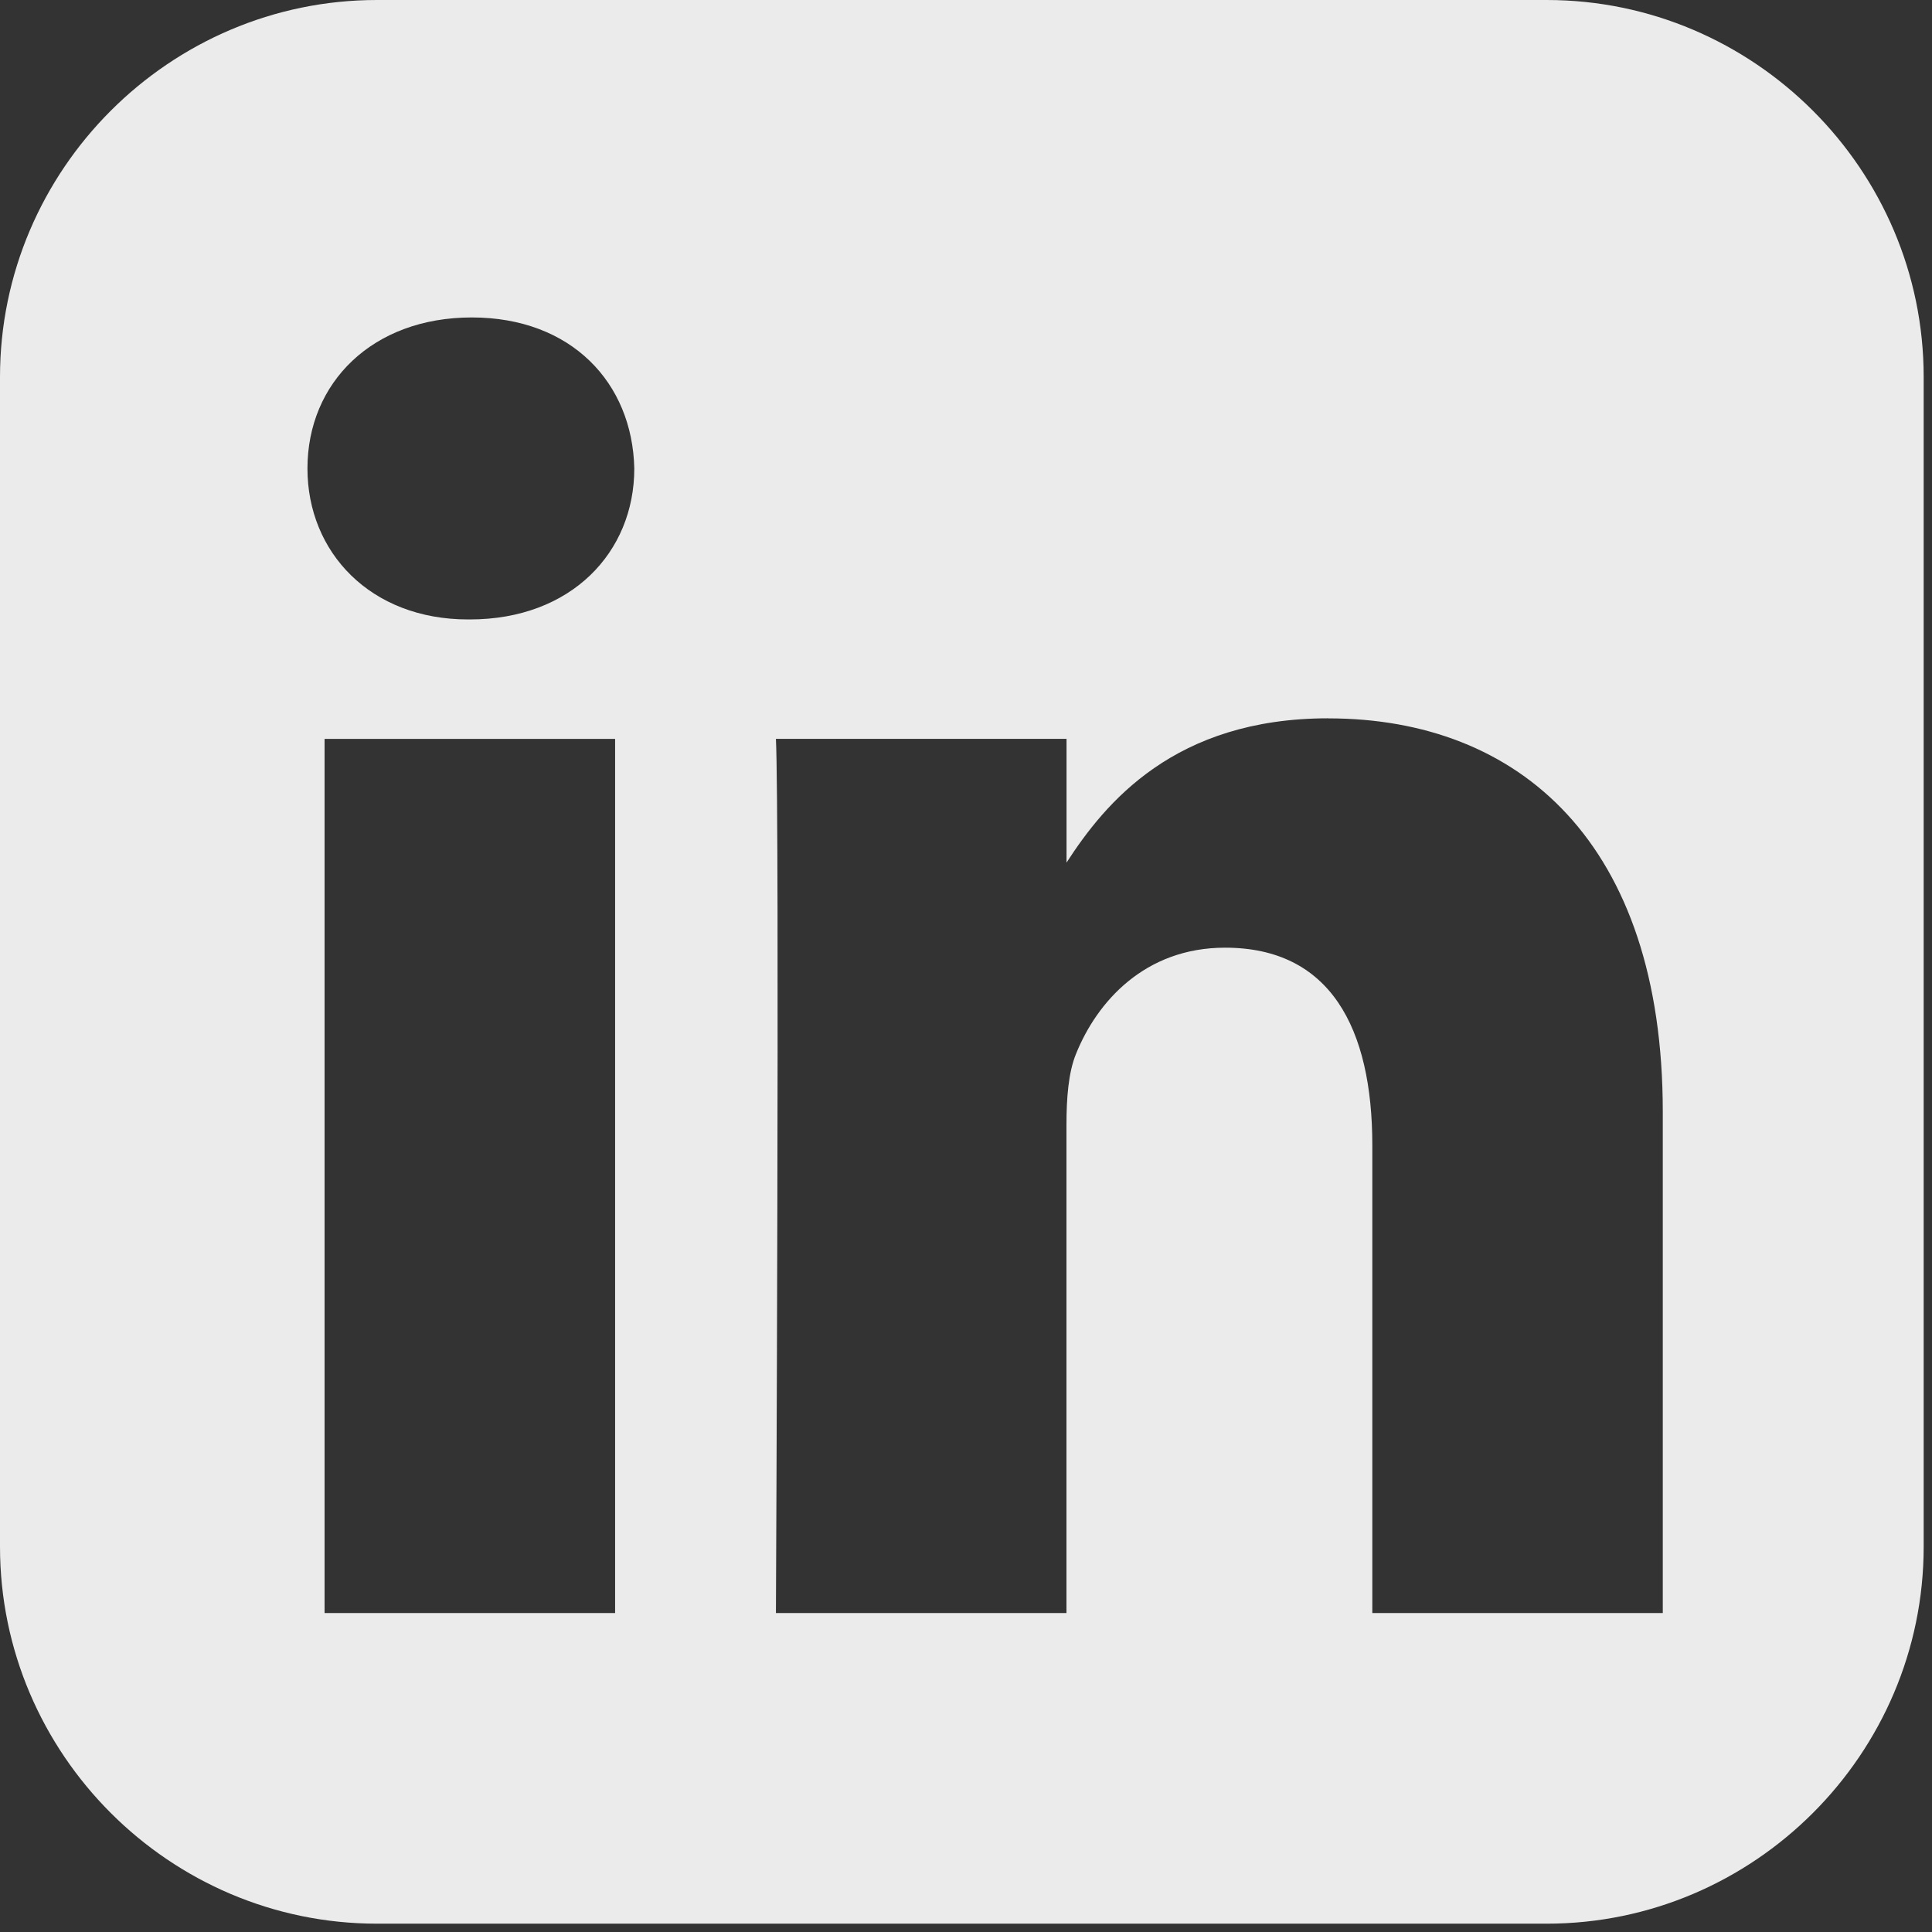 <svg width="29" height="29" viewBox="0 0 29 29" fill="none" xmlns="http://www.w3.org/2000/svg">
<rect x="0" y="0" width="29" height="29" fill="#333333" stroke="none"/>
<path d="M5.658 0C2.547 0 0 2.547 0 5.658V23.217C0 26.329 2.547 28.875 5.658 28.875H23.217C26.329 28.875 28.875 26.329 28.875 23.217V5.658C28.875 2.547 26.329 0 23.217 0H5.658ZM7.082 4.765C8.574 4.765 9.493 5.744 9.521 7.032C9.521 8.291 8.573 9.298 7.053 9.298H7.025C5.561 9.298 4.615 8.291 4.615 7.032C4.615 5.744 5.59 4.765 7.082 4.765H7.082ZM19.939 10.783C22.808 10.783 24.959 12.658 24.959 16.688V24.212H20.599V17.192C20.599 15.429 19.967 14.225 18.389 14.225C17.185 14.225 16.466 15.036 16.151 15.82C16.036 16.1 16.008 16.492 16.008 16.884V24.212H11.647C11.647 24.212 11.704 12.321 11.647 11.09H16.009V12.948C16.588 12.054 17.625 10.782 19.939 10.782V10.783ZM4.872 11.091H9.233V24.212H4.872V11.091Z" fill="#EBEBEB"/>
</svg>
